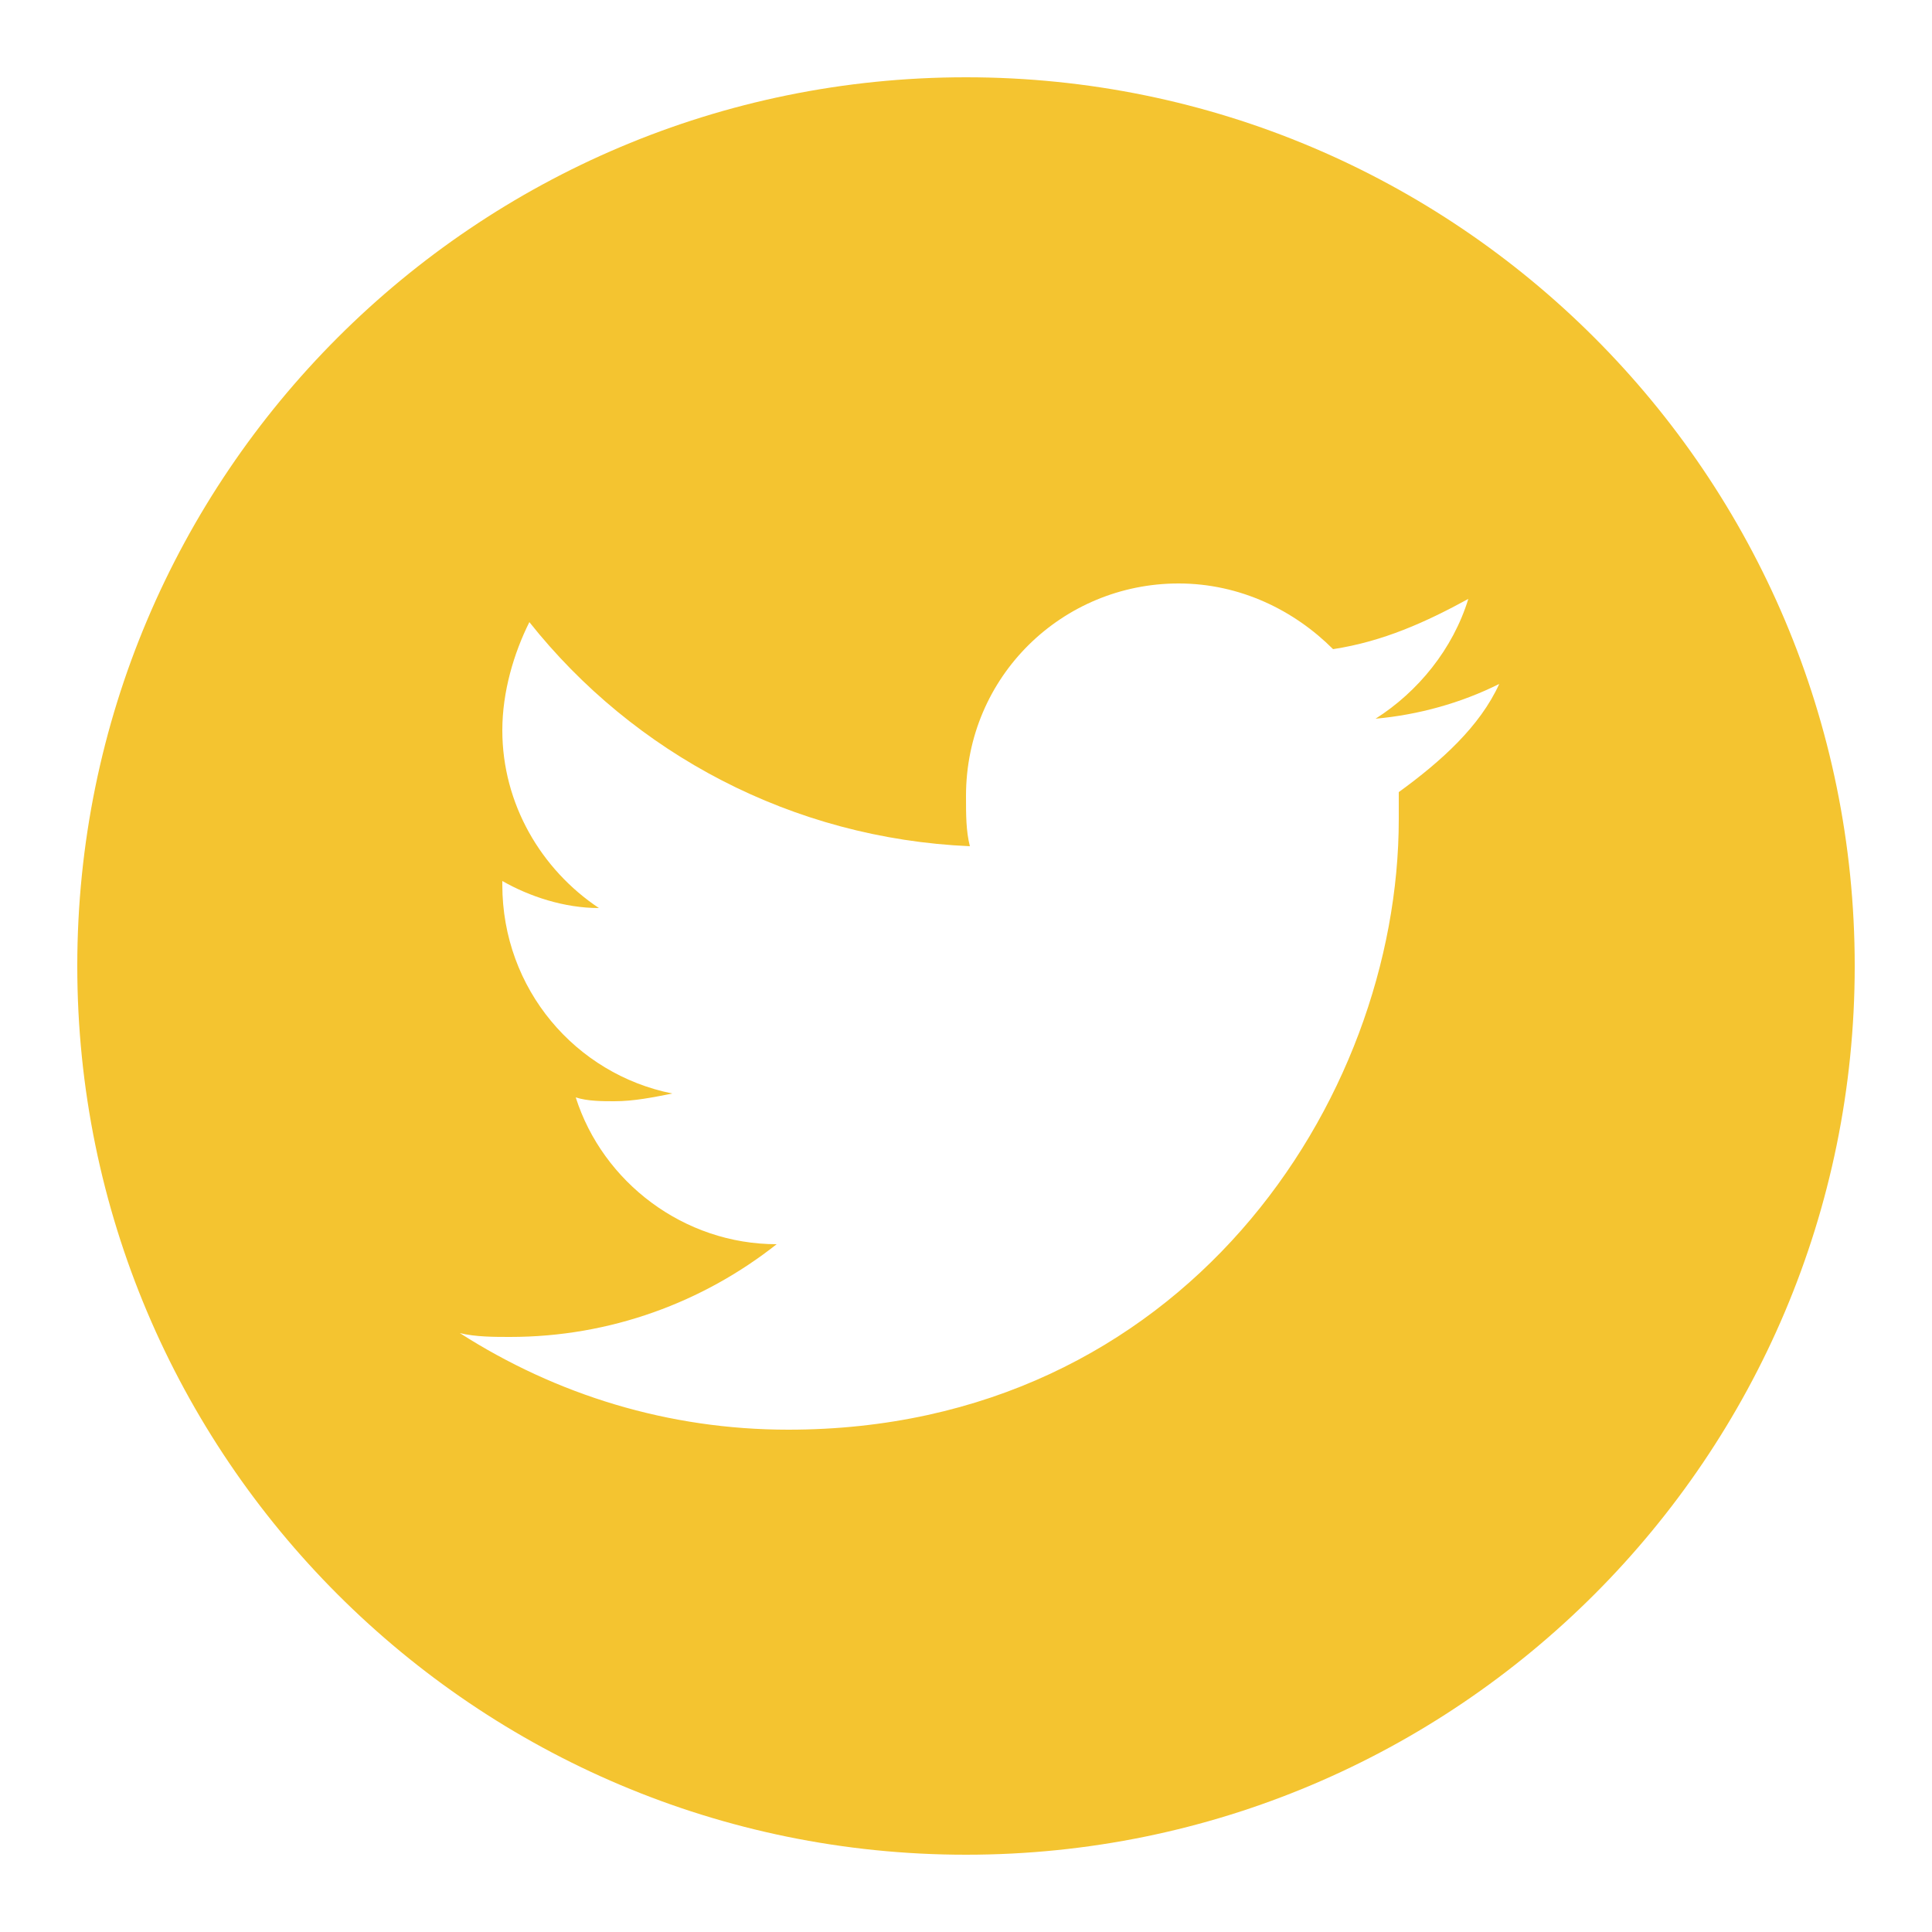 <svg xmlns="http://www.w3.org/2000/svg" x="0px" y="0px"
width="50" height="50"
viewBox="0 0 172 172"
style=" fill:#000000;"><g fill="none" fill-rule="nonzero" stroke="none" stroke-width="1" stroke-linecap="butt" stroke-linejoin="miter" stroke-miterlimit="10" stroke-dasharray="" stroke-dashoffset="0" font-family="none" font-weight="none" font-size="none" text-anchor="none" style="mix-blend-mode: normal"><path d="M0,172v-172h172v172z" fill="none"></path><g fill="#f4c430"><path d="M86,6.88c-43.688,0 -79.12,35.432 -79.12,79.12c0,43.688 35.432,79.12 79.12,79.12c43.688,0 79.12,-35.432 79.12,-79.12c0,-43.688 -35.432,-79.12 -79.12,-79.12zM124.528,70.52c0,0.688 0,1.72 0,2.408c0,25.112 -19.264,54.352 -54.352,54.352c-10.664,0 -20.64,-3.096 -29.24,-8.6c1.376,0.344 3.096,0.344 4.472,0.344c8.944,0 17.2,-3.096 23.736,-8.256c-8.256,0 -15.48,-5.504 -17.888,-13.072c1.032,0.344 2.408,0.344 3.44,0.344c1.72,0 3.44,-0.344 5.16,-0.688c-8.6,-1.72 -15.136,-9.288 -15.136,-18.576v-0.344c2.408,1.376 5.504,2.408 8.6,2.408c-5.16,-3.44 -8.6,-9.288 -8.6,-15.824c0,-3.44 1.032,-6.88 2.408,-9.632c9.288,11.696 23.392,19.264 39.216,19.952c-0.344,-1.376 -0.344,-2.752 -0.344,-4.472c0,-10.664 8.6,-18.92 18.92,-18.92c5.504,0 10.32,2.408 13.76,5.848c4.472,-0.688 8.256,-2.408 12.04,-4.472c-1.376,4.472 -4.472,8.256 -8.256,10.664c3.784,-0.344 7.568,-1.376 11.008,-3.096c-1.72,3.784 -5.16,6.88 -8.944,9.632z"></path></g></g></svg>